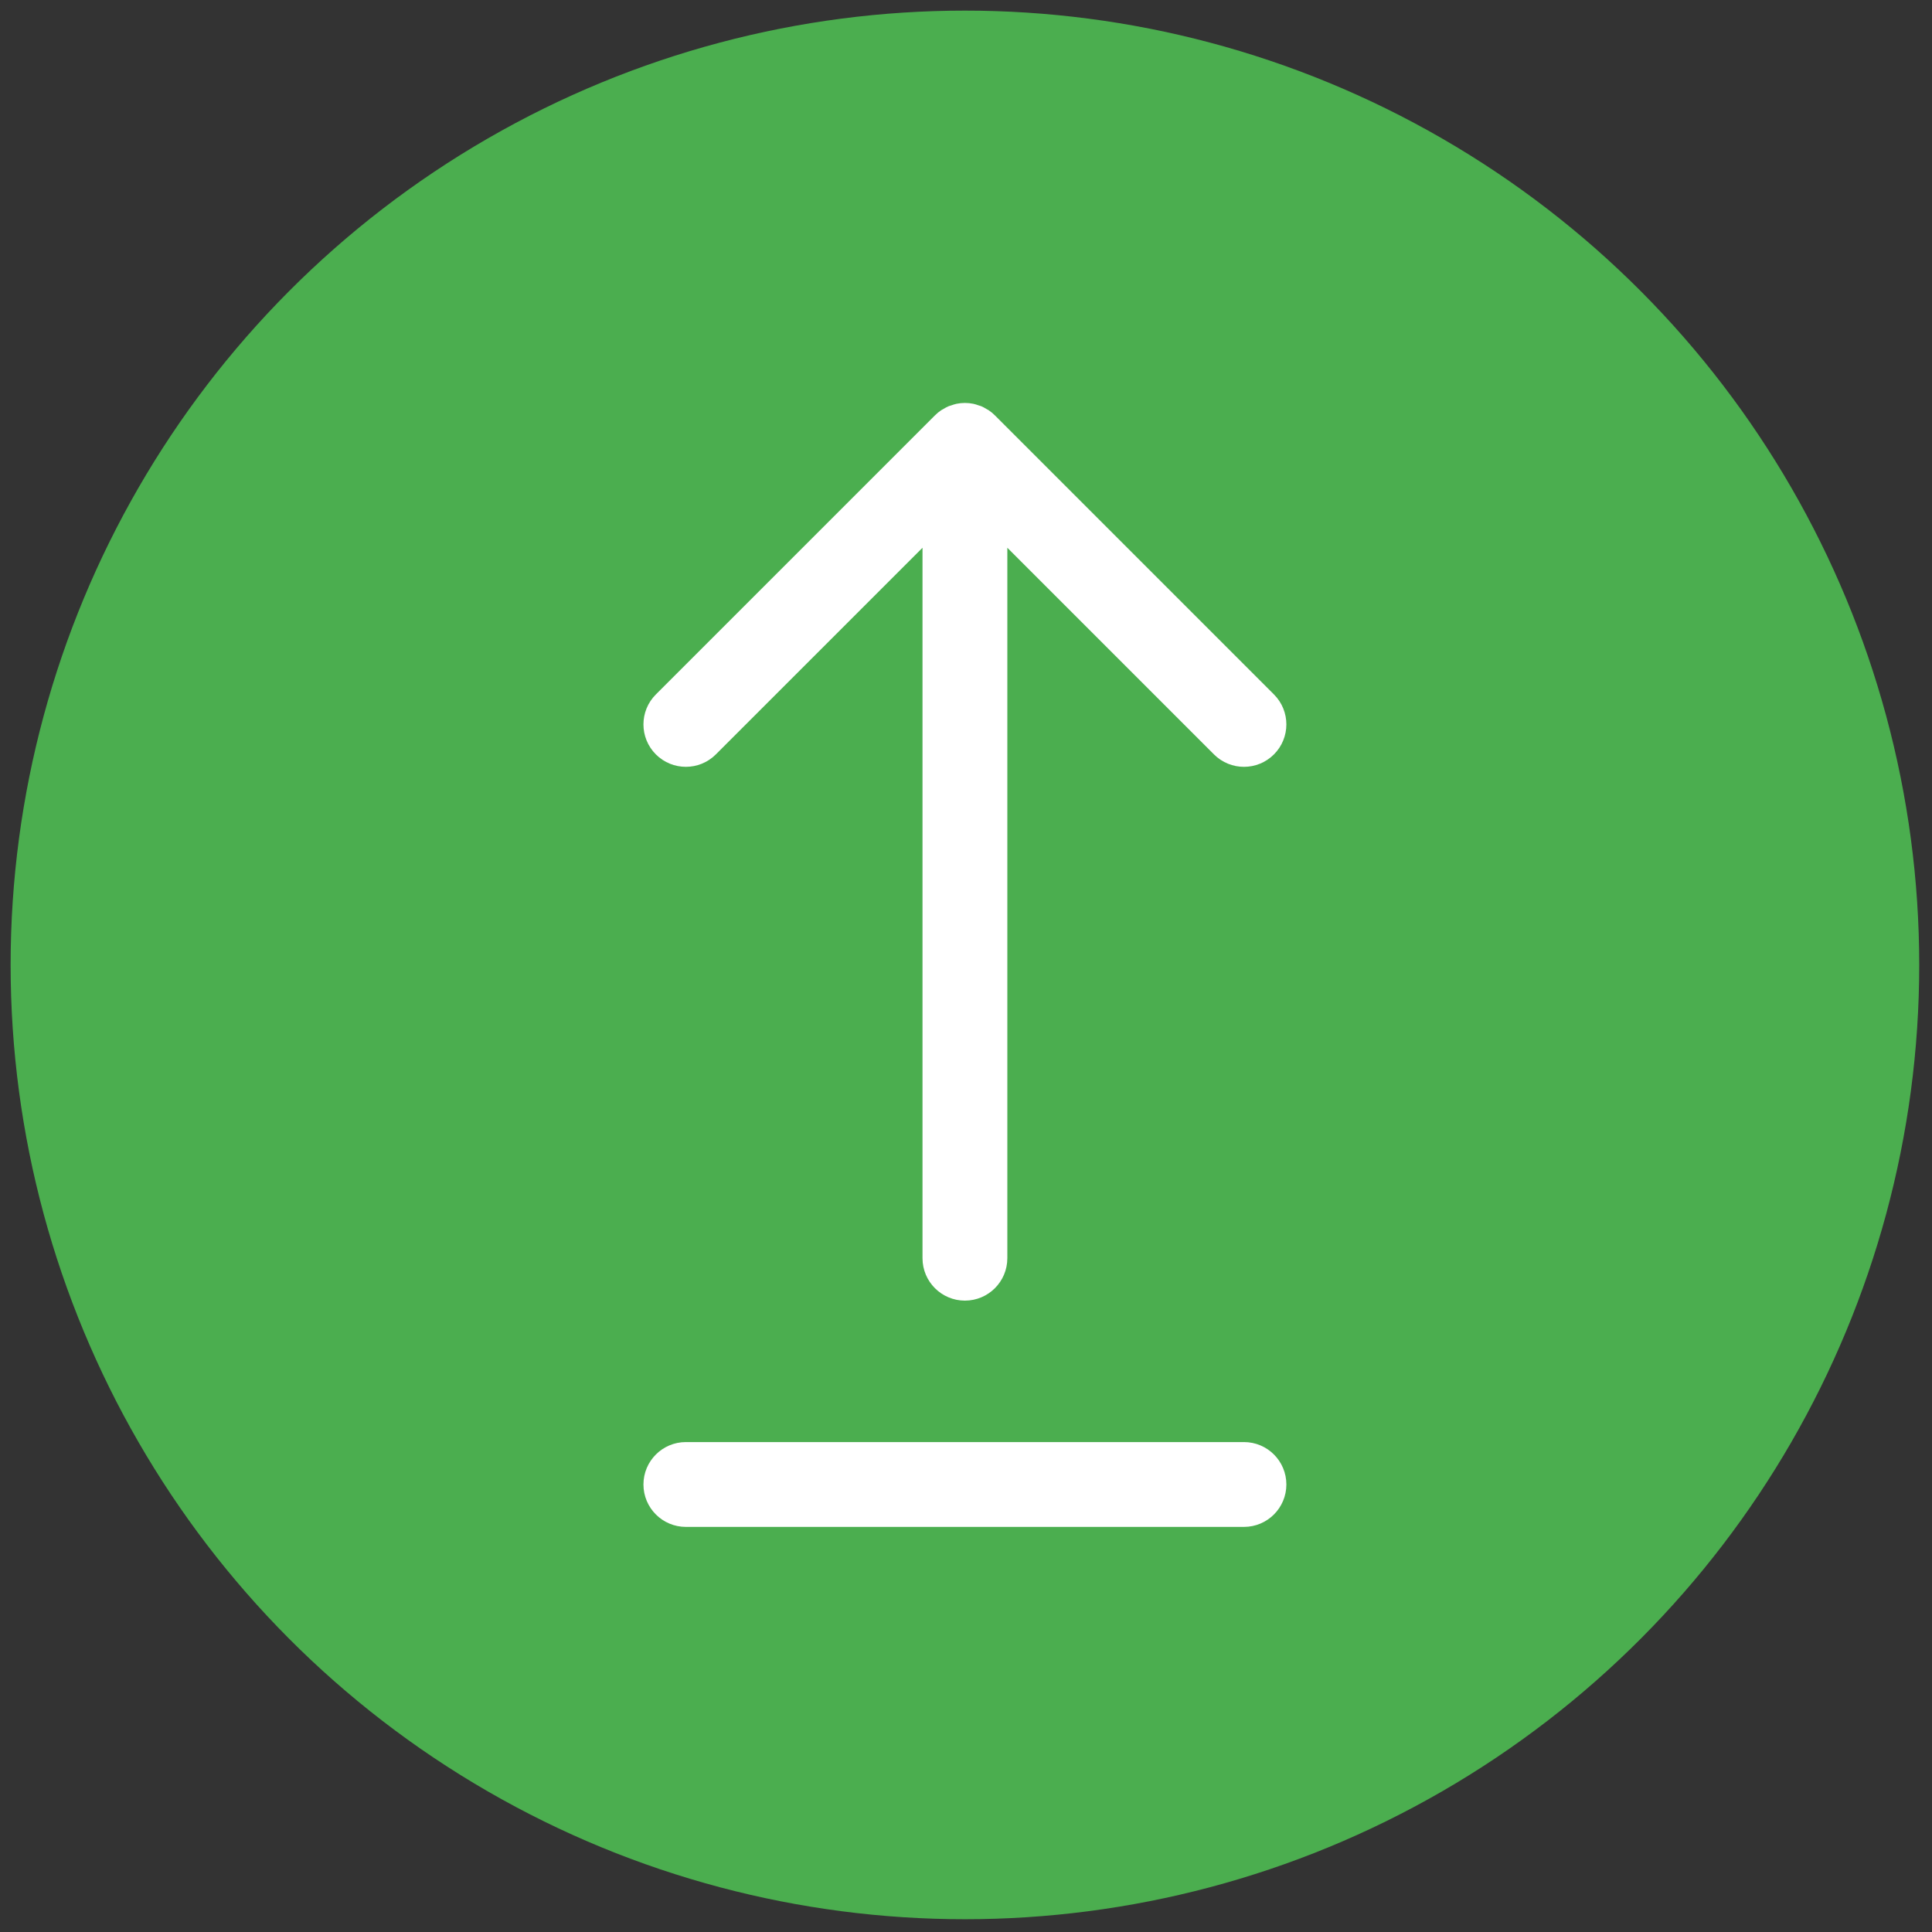 <svg xmlns="http://www.w3.org/2000/svg" xmlns:xlink="http://www.w3.org/1999/xlink" version="1.1" width="256" height="256" viewBox="0 0 256 256" xml:space="preserve">

<rect x="0" y="0" width="256" height="256" fill="#333333" stroke="none"/>

<defs>
</defs>
<g style="stroke: none; stroke-width: 0; stroke-dasharray: none; stroke-linecap: butt; stroke-linejoin: miter; stroke-miterlimit: 10; fill: none; fill-rule: nonzero; opacity: 1;" transform="translate(1.407 1.407) scale(2.81 2.81)" >
	<circle cx="45" cy="45" r="45" style="stroke: none; stroke-width: 1; stroke-dasharray: none; stroke-linecap: butt; stroke-linejoin: miter; stroke-miterlimit: 10; fill: rgb(75,174,79); fill-rule: nonzero; opacity: 1;" transform="  matrix(1 0 0 1 0 0) "/>
	<path d="M 33.255 35.073 L 43 25.329 V 58.83 c 0 1.104 0.896 2 2 2 s 2 -0.896 2 -2 V 25.329 l 9.744 9.744 c 0.391 0.391 0.902 0.586 1.414 0.586 s 1.023 -0.195 1.414 -0.586 c 0.781 -0.781 0.781 -2.047 0 -2.828 L 46.415 19.087 c -0.092 -0.093 -0.194 -0.176 -0.303 -0.249 c -0.027 -0.018 -0.057 -0.029 -0.084 -0.046 c -0.084 -0.051 -0.168 -0.1 -0.259 -0.138 c -0.038 -0.016 -0.079 -0.023 -0.118 -0.037 c -0.084 -0.029 -0.166 -0.06 -0.255 -0.077 C 45.266 18.514 45.134 18.5 45 18.5 s -0.266 0.014 -0.395 0.04 c -0.088 0.018 -0.171 0.049 -0.255 0.077 c -0.039 0.014 -0.08 0.021 -0.118 0.037 c -0.091 0.038 -0.176 0.088 -0.259 0.138 c -0.027 0.016 -0.058 0.028 -0.084 0.046 c -0.109 0.073 -0.211 0.156 -0.303 0.249 L 30.427 32.245 c -0.781 0.781 -0.781 2.047 0 2.828 C 31.208 35.854 32.475 35.854 33.255 35.073 z" style="stroke: none; stroke-width: 1; stroke-dasharray: none; stroke-linecap: butt; stroke-linejoin: miter; stroke-miterlimit: 10; fill: rgb(255,255,255); fill-rule: nonzero; opacity: 1;" transform=" matrix(1 0 0 1 0 0) " stroke-linecap="round" />
	<path d="M 58.158 67.5 H 31.841 c -1.104 0 -2 0.896 -2 2 s 0.896 2 2 2 h 26.317 c 1.104 0 2 -0.896 2 -2 S 59.263 67.5 58.158 67.5 z" style="stroke: none; stroke-width: 1; stroke-dasharray: none; stroke-linecap: butt; stroke-linejoin: miter; stroke-miterlimit: 10; fill: rgb(255,255,255); fill-rule: nonzero; opacity: 1;" transform=" matrix(1 0 0 1 0 0) " stroke-linecap="round" />
</g>
</svg>